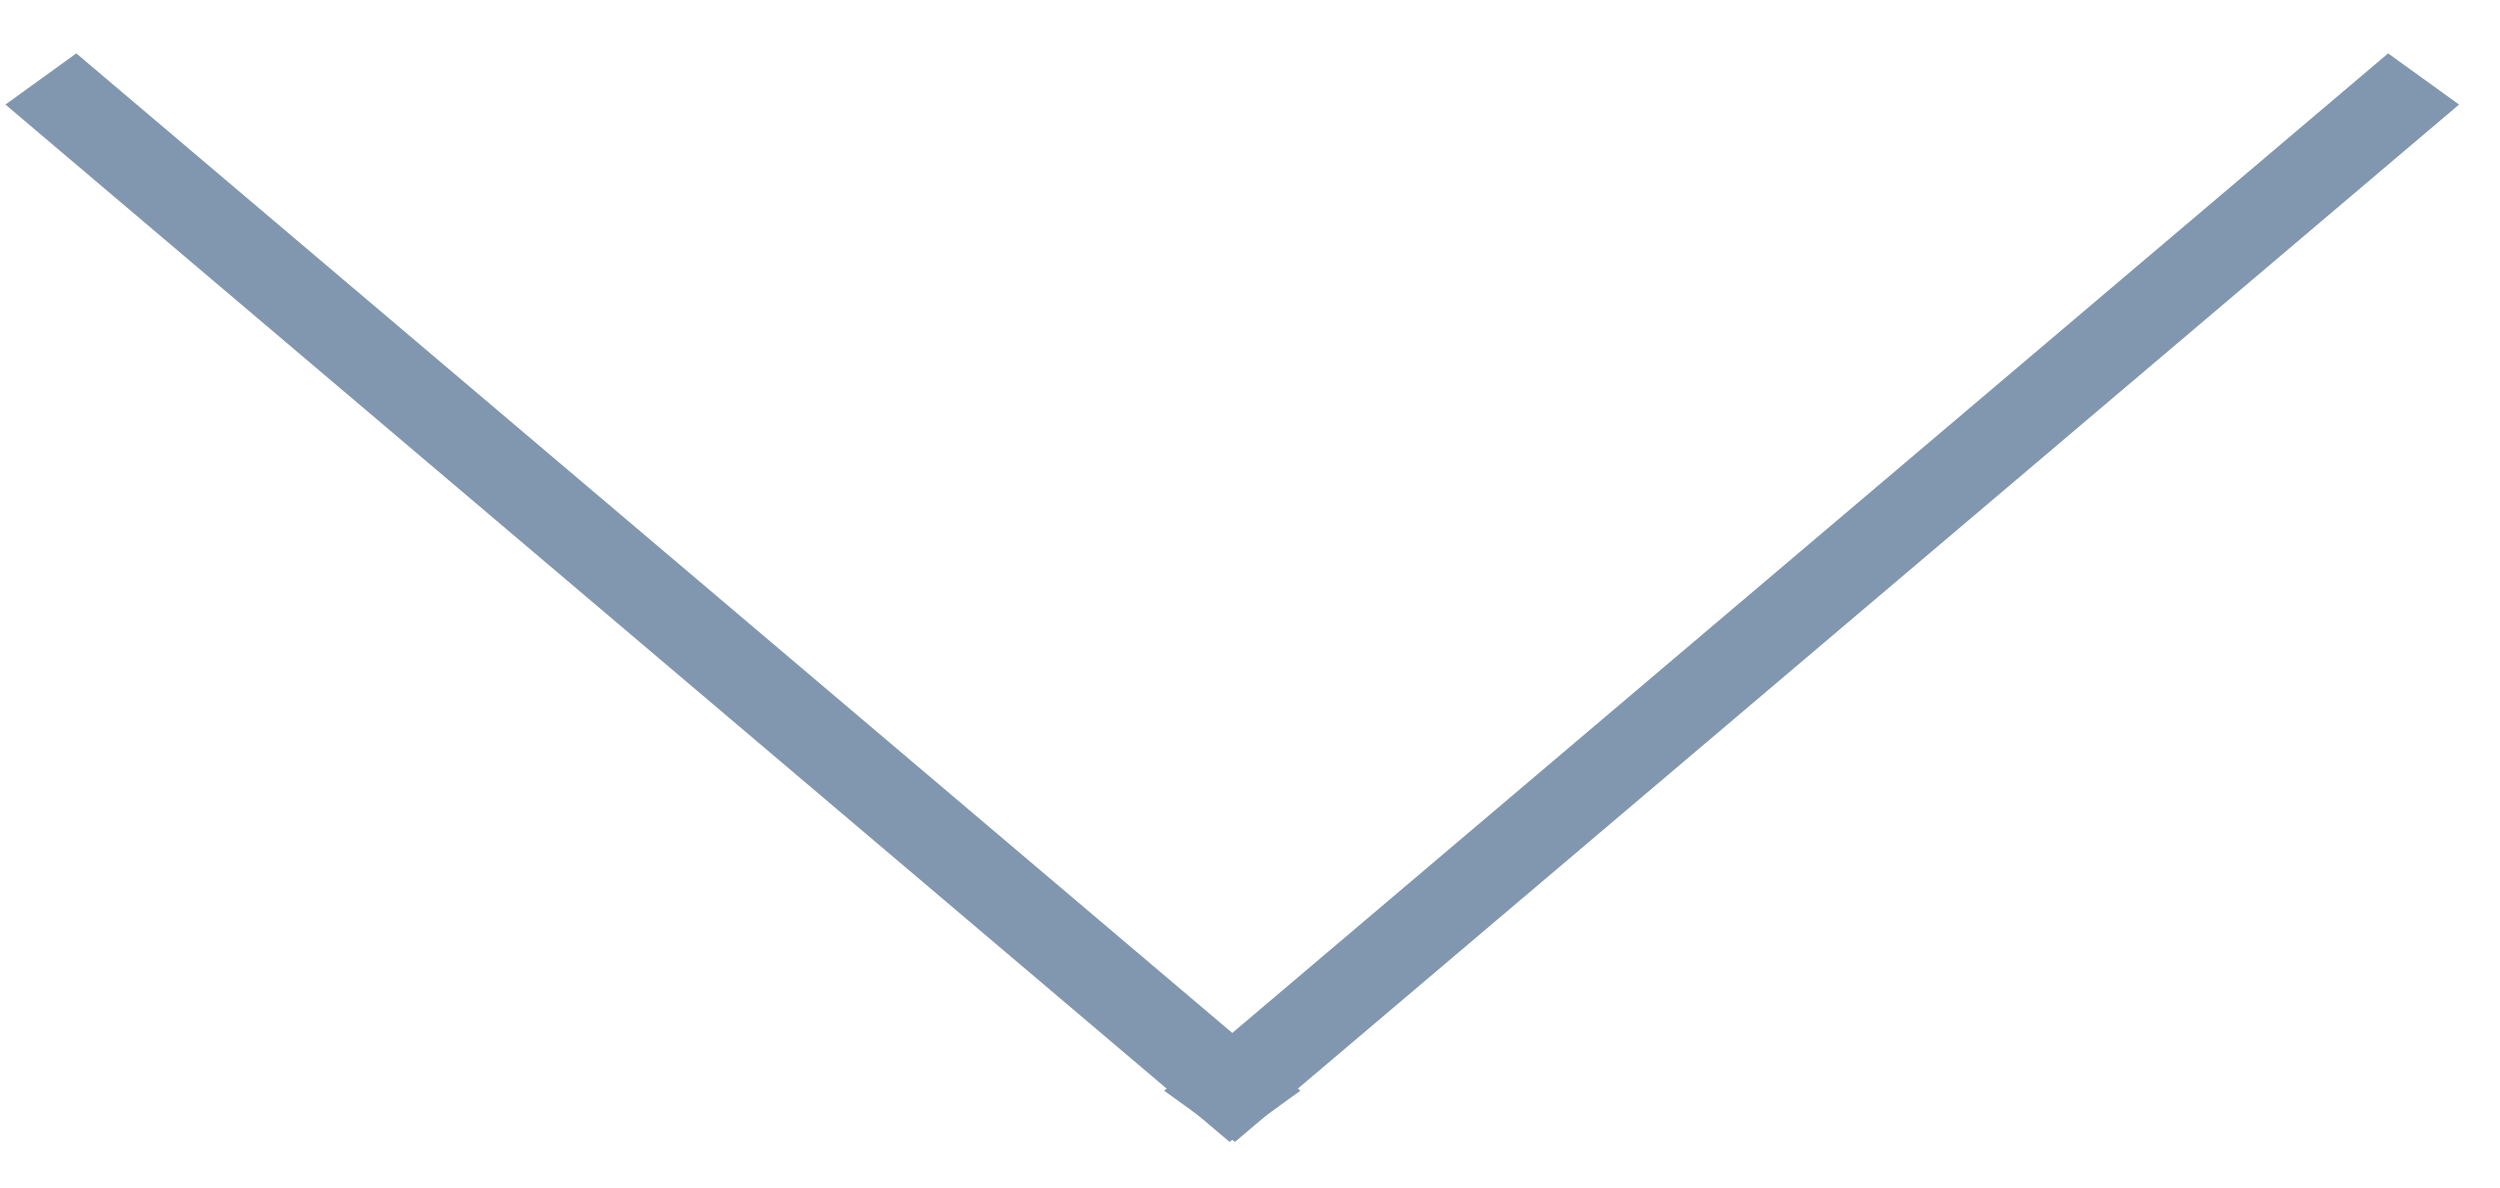 <?xml version="1.0" encoding="UTF-8" standalone="no"?>
<svg width="40px" height="19px" viewBox="0 0 40 19" version="1.1" xmlns="http://www.w3.org/2000/svg" xmlns:xlink="http://www.w3.org/1999/xlink" xmlns:sketch="http://www.bohemiancoding.com/sketch/ns">
    <!-- Generator: Sketch 3.2.2 (9983) - http://www.bohemiancoding.com/sketch -->
    <title>Imported Layers 29</title>
    <desc>Created with Sketch.</desc>
    <defs></defs>
    <g id="MH-MOBILE" stroke="none" stroke-width="1" fill="none" fill-rule="evenodd" sketch:type="MSPage">
        <g id="MH1-Shopping-bag" sketch:type="MSArtboardGroup" transform="translate(-235, -364)" fill="#8196AF">
            <g id="Imported-Layers-29-+-Rectangle-324-+-x12" sketch:type="MSLayerGroup" transform="translate(141, 342)">
                <g id="Imported-Layers-29" transform="translate(93.663, 22.5)" sketch:type="MSShapeGroup">
                    <path d="M20.097,17.77 L18.963,16.951 L38.547,0.354 L39.682,1.173 L20.097,17.77" id="Fill-1"></path>
                    <path d="M20.009,17.77 L0.424,1.173 L1.558,0.354 L21.144,16.951 L20.009,17.77" id="Fill-2"></path>
                </g>
            </g>
        </g>
    </g>
</svg>